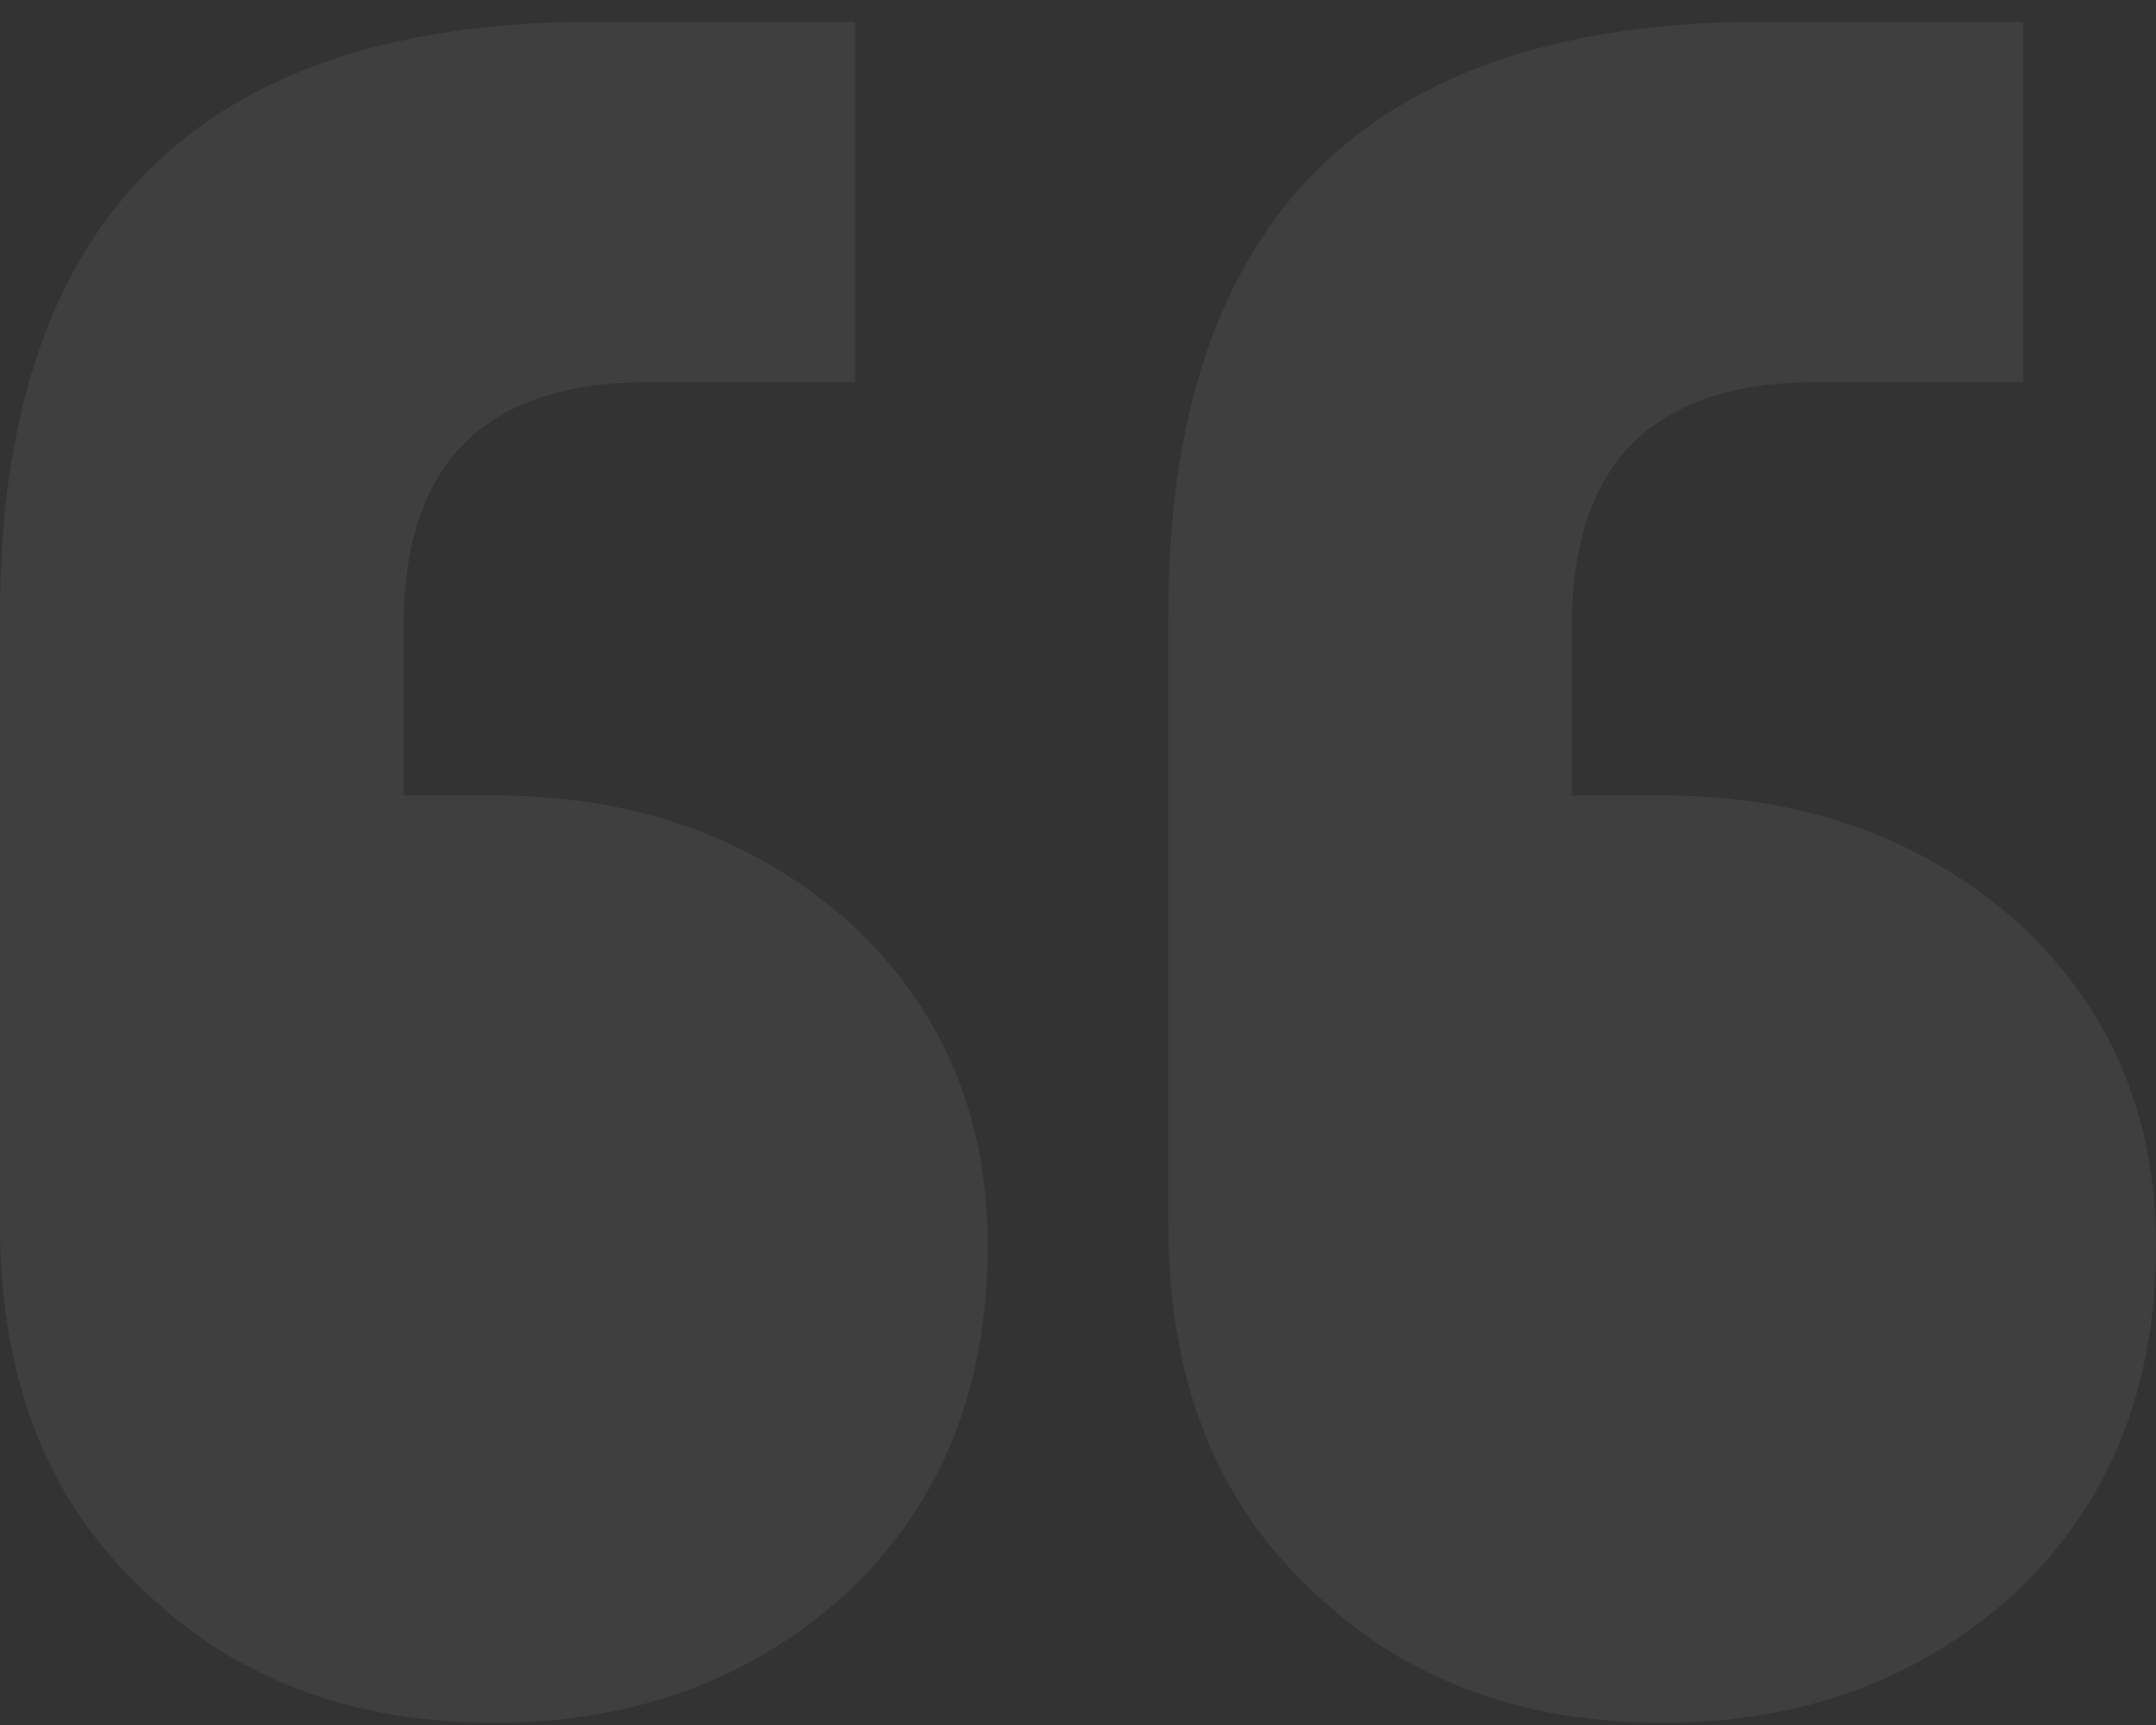 <svg width="90" height="72" viewBox="0 0 90 72" fill="none" xmlns="http://www.w3.org/2000/svg">
<rect x="0" y="0" width="90" height="72" fill="#333333" stroke="none"/>
<path d="M84.458 0.908L84.458 15.949L75.813 15.949C69.015 15.949 65.616 19.34 65.616 26.123L65.616 33.201L69.384 33.201C75.296 33.201 80.246 34.971 84.237 38.51C88.079 42.048 90 46.546 90 52.002C90 57.9 88.079 62.692 84.237 66.379C80.246 70.065 75.296 71.908 69.384 71.908C63.325 71.908 58.374 69.991 54.532 66.157C50.69 62.471 48.769 57.458 48.769 51.117L48.769 25.681C48.769 9.166 57.044 0.908 73.596 0.908L84.458 0.908ZM35.69 0.908L35.69 15.949L27.044 15.949C20.246 15.949 16.847 19.34 16.847 26.123L16.847 33.201L20.616 33.201C26.527 33.201 31.478 34.971 35.468 38.509C39.31 42.048 41.231 46.546 41.231 52.002C41.231 57.9 39.31 62.692 35.468 66.379C31.478 70.065 26.527 71.908 20.616 71.908C14.557 71.908 9.606 69.991 5.764 66.157C1.921 62.471 2.44078e-06 57.458 2.99509e-06 51.117L5.21879e-06 25.681C6.66258e-06 9.166 8.276 0.908 24.828 0.908L35.69 0.908Z" fill="white" fill-opacity="0.06"/>
</svg>
